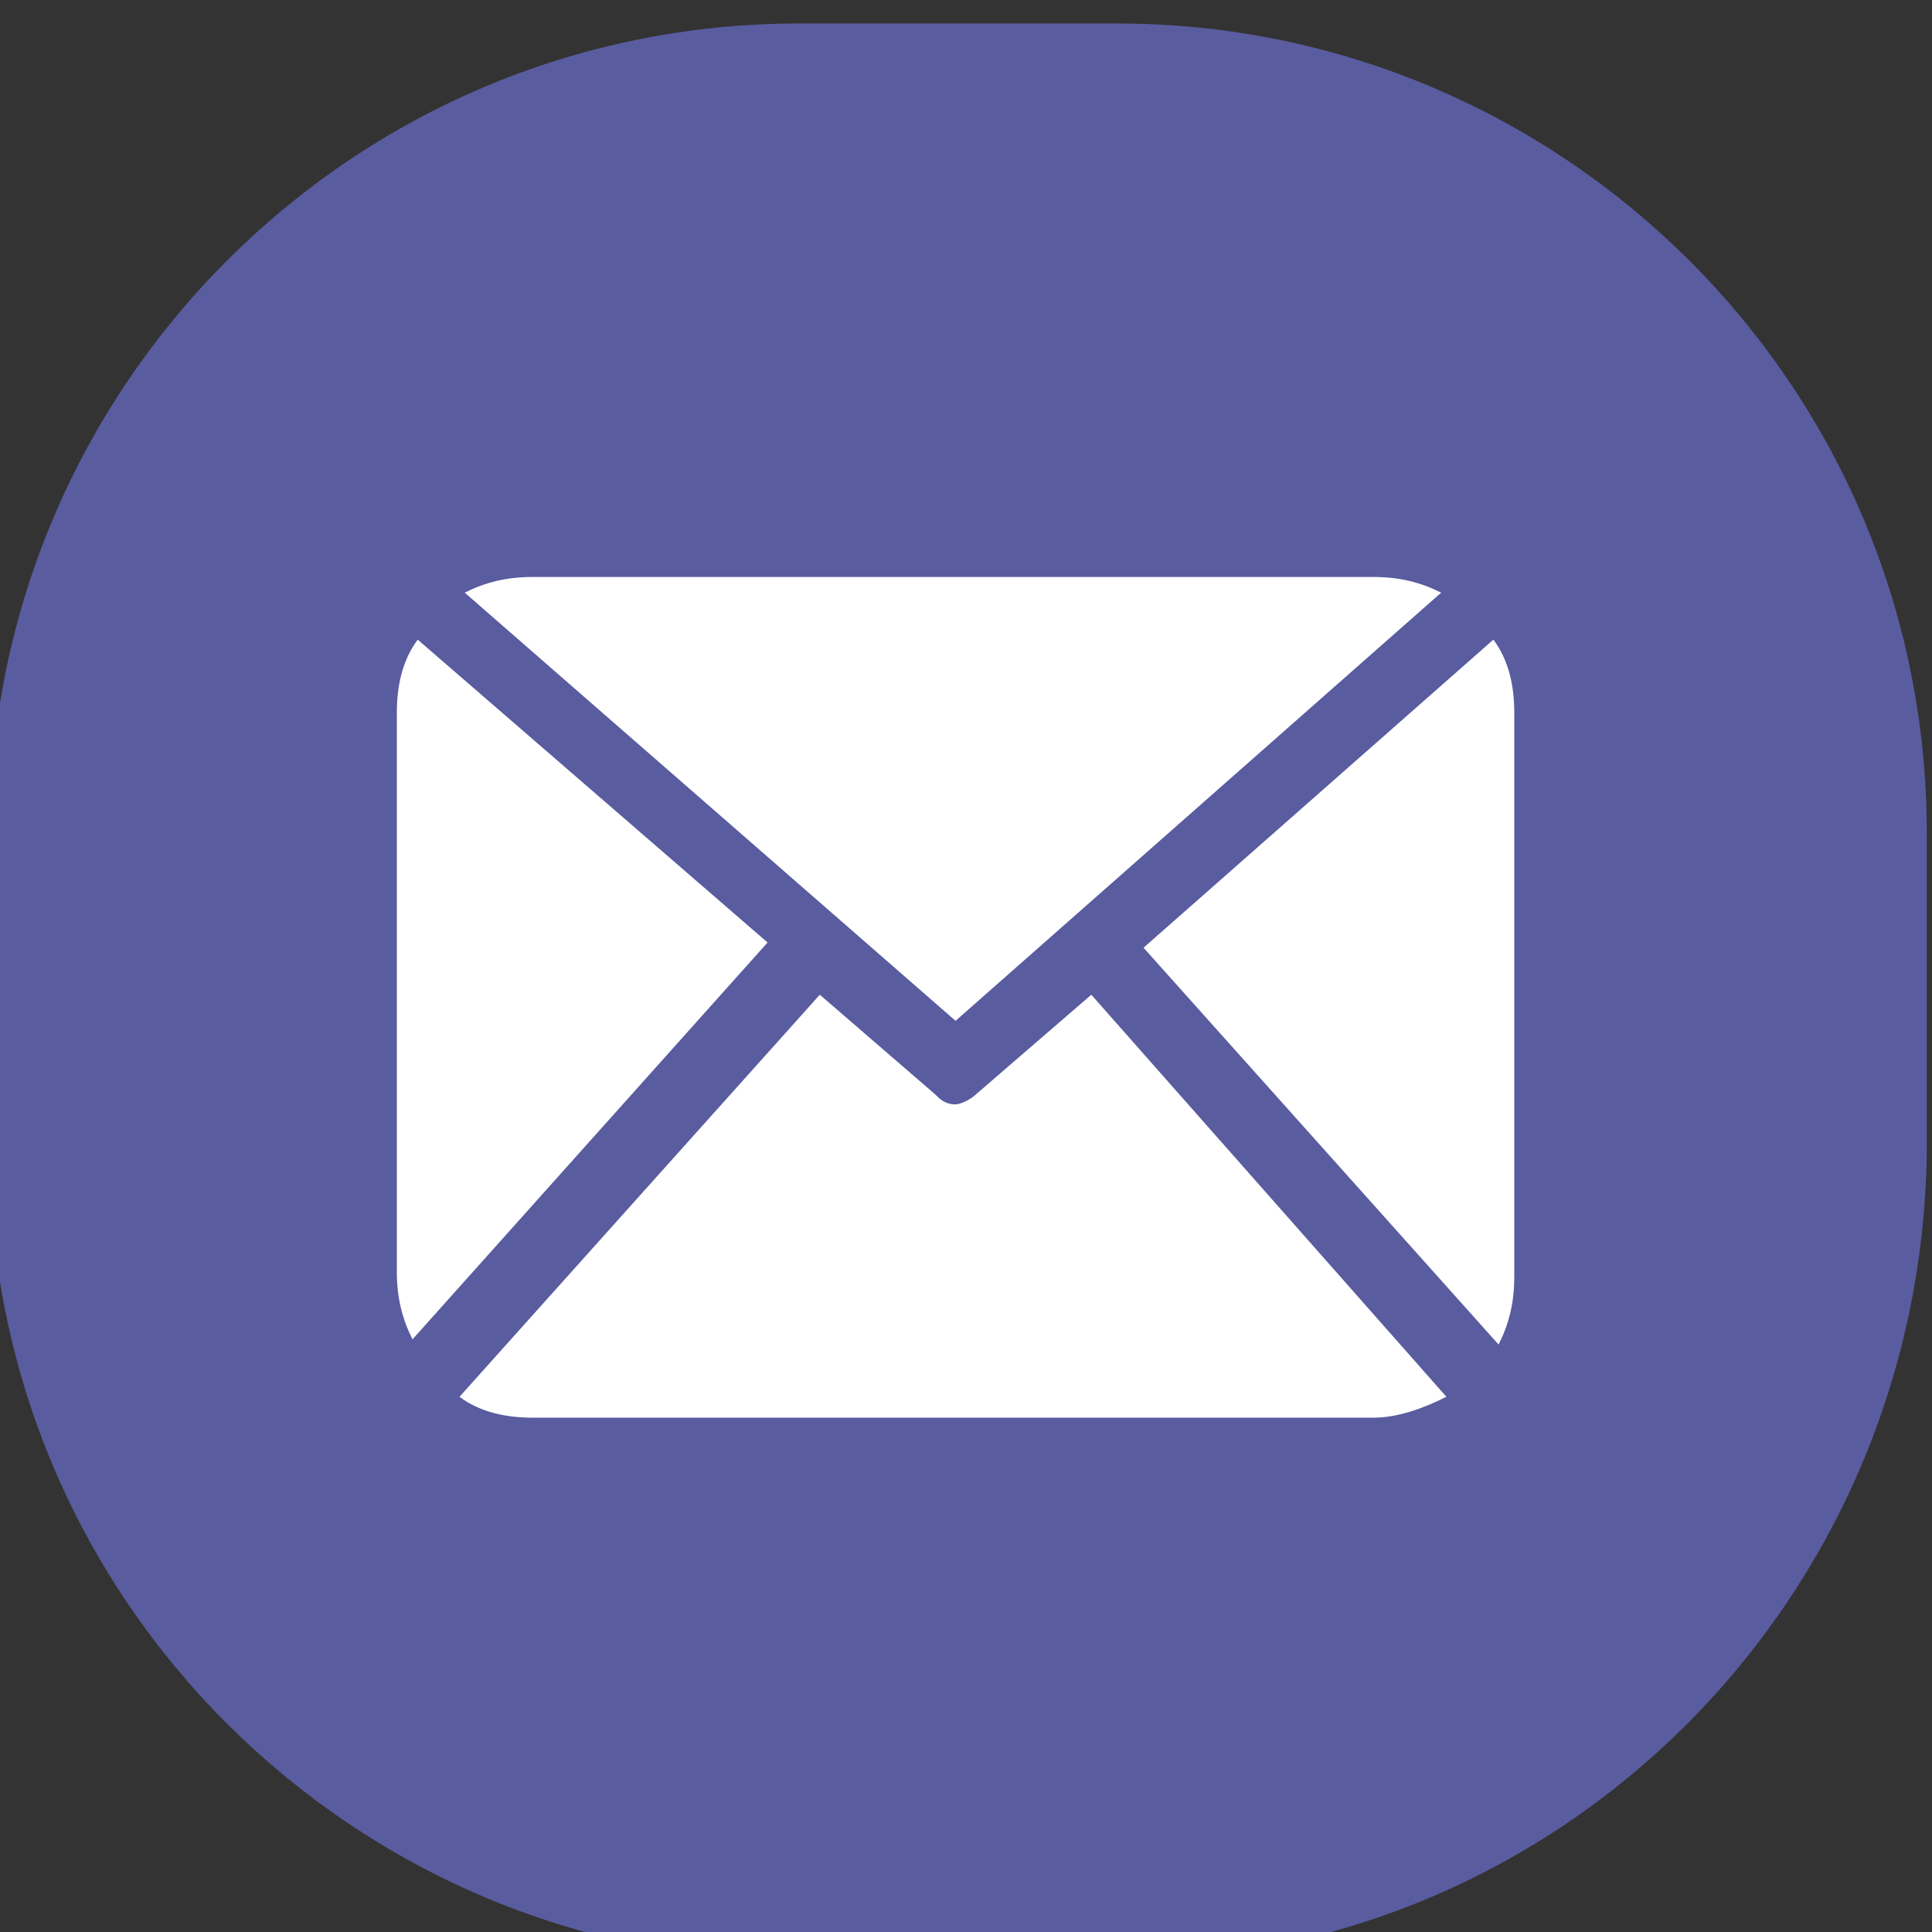 <?xml version="1.0" encoding="utf-8"?>
<!-- Generator: SketchAPI 5.1.316 <https://api.sketch.io/> -->
<svg version="1.1" xmlns="http://www.w3.org/2000/svg" xmlns:xlink="http://www.w3.org/1999/xlink" xmlns:sketchjs="https://sketch.io/dtd/" style="" sketchjs:metadata="eyJ0aXRsZSI6IkRyYXdpbmciLCJkZXNjcmlwdGlvbiI6Ik1hZGUgd2l0aCBTa2V0Y2hwYWQgLSBodHRwczovL3NrZXRjaC5pby9za2V0Y2hwYWQiLCJtZXRhZGF0YSI6e30sImNsaXBQYXRoIjp7ImVuYWJsZWQiOnRydWUsInN0eWxlIjp7InN0cm9rZVN0eWxlIjoiYmxhY2siLCJsaW5lV2lkdGgiOjF9fSwiZXhwb3J0RFBJIjo3MiwiZXhwb3J0Rm9ybWF0IjoicG5nIiwiZXhwb3J0UXVhbGl0eSI6MC45NSwidW5pdHMiOiJweCIsIndpZHRoIjozNywiaGVpZ2h0IjozNywicGFnZXMiOnsibGVuZ3RoIjoxLCJkYXRhIjpbeyJ3aWR0aCI6MzcsImhlaWdodCI6Mzd9XX19" width="37" height="37" viewBox="0 0 37 37" sketchjs:version="5.1.316">
<rect x="0" y="0" width="37" height="37" fill="#333333" stroke="none"/>
<g sketchjs:tool="clipart" style="mix-blend-mode: source-over;" transform="matrix(1,0,0,1,-338.5,-377.45)">
	<g sketchjs:uid="1" style="">
		<g id="Mail" sketchjs:uid="2" style="">
			<path id="XMLID_132_" d="M359.9,415h-6.1c-8.5,0-15.5-6.9-15.5-15.5v-6.1c0-8.5,6.9-15.5,15.5-15.5h6.1    c8.5,0,15.5,6.9,15.5,15.5v6.1C375.3,408.1,368.4,415,359.9,415z" sketchjs:uid="3" style="fill: #5A5CA0;"/>
			<g id="XMLID_125_" sketchjs:uid="4" style="">
				<path id="XMLID_126_" d="M367.5,401.9c0,0.5-0.1,0.9-0.3,1.3l-6.8-7.6l6.7-5.9c0.3,0.4,0.4,0.9,0.4,1.4V401.9z      M356.8,397l9.3-8.2c-0.4-0.2-0.8-0.3-1.3-0.3h-16.1c-0.5,0-0.9,0.1-1.3,0.3L356.8,397z M359.4,396.5l-2.2,1.9     c-0.1,0.1-0.3,0.2-0.4,0.2c-0.2,0-0.3-0.1-0.4-0.2l-2.2-1.9l-6.9,7.7c0.4,0.3,0.9,0.4,1.4,0.4h16.1c0.5,0,1-0.2,1.4-0.4     L359.4,396.5z M346.5,389.7c-0.3,0.4-0.4,0.9-0.4,1.4v10.7c0,0.5,0.1,0.9,0.3,1.3l6.8-7.6L346.5,389.7z M346.5,389.7" sketchjs:uid="5" style="fill: #FFFFFF;"/>
			</g>
		</g>
		<g id="VK_logo" sketchjs:uid="6" style="">
			<path id="XMLID_1_" d="M257.2,415h-6.1c-8.5,0-15.5-6.9-15.5-15.5v-6.1c0-8.5,6.9-15.5,15.5-15.5h6.1    c8.5,0,15.5,6.9,15.5,15.5v6.1C272.7,408.1,265.8,415,257.2,415z" sketchjs:uid="7" style="fill: #5A5CA0;"/>
			<path d="M253.6,404.1h1.4c0,0,0.4,0,0.6-0.3c0.2-0.2,0.2-0.6,0.2-0.6s0-1.9,0.8-2.1c0.8-0.3,1.9,1.8,3.1,2.6    c0.9,0.6,1.5,0.5,1.5,0.5l3.1,0c0,0,1.6-0.1,0.8-1.4c-0.1-0.1-0.4-0.9-2.3-2.7c-1.9-1.8-1.7-1.5,0.7-4.6c1.4-1.9,2-3,1.8-3.5    c-0.2-0.5-1.2-0.3-1.2-0.3l-3.5,0c0,0-0.3,0-0.5,0.1c-0.2,0.1-0.3,0.4-0.3,0.4s-0.6,1.5-1.3,2.7c-1.6,2.6-2.2,2.8-2.4,2.6    c-0.6-0.4-0.4-1.5-0.4-2.3c0-2.5,0.4-3.6-0.8-3.9c-0.4-0.1-0.7-0.1-1.6-0.2c-1.2,0-2.3,0-2.9,0.3c-0.4,0.2-0.7,0.6-0.5,0.6    c0.2,0,0.8,0.1,1,0.5c0.4,0.5,0.3,1.6,0.3,1.6s0.2,3-0.5,3.4c-0.5,0.3-1.1-0.3-2.5-2.6c-0.7-1.2-1.2-2.6-1.2-2.6s-0.1-0.3-0.3-0.4    c-0.2-0.2-0.5-0.2-0.5-0.2l-3.3,0c0,0-0.5,0-0.7,0.2c-0.2,0.2,0,0.6,0,0.6s2.6,6,5.5,9.1C250.5,404.3,253.6,404.1,253.6,404.1" sketchjs:uid="8" style="fill: #FFFFFF;"/>
		</g>
		<g id="FB_logo" sketchjs:uid="9" style="">
			<path id="XMLID_2_" d="M308.5,415h-6.1c-8.5,0-15.5-6.9-15.5-15.5v-6.1c0-8.5,6.9-15.5,15.5-15.5h6.1    c8.5,0,15.5,6.9,15.5,15.5v6.1C324,408.1,317.1,415,308.5,415z" sketchjs:uid="10" style="fill: #5A5CA0;"/>
			<g sketchjs:uid="11" style="">
				<path d="M311.9,386.8h-12.7c-1.8,0-3.3,1.5-3.3,3.3v12.7c0,1.8,1.5,3.3,3.3,3.3h7v-7.3h-2.5V396h2.5v-2.1     c0-2.5,1.5-3.8,3.7-3.8c1.1,0,2,0.1,2.2,0.1v2.6h-1.5c-1.2,0-1.4,0.6-1.4,1.4v1.8h2.8l-0.4,2.9h-2.5v7.3h2.8     c1.8,0,3.3-1.5,3.3-3.3v-12.7C315.2,388.3,313.7,386.8,311.9,386.8z" sketchjs:uid="12" style="fill: #FFFFFF;"/>
			</g>
		</g>
	</g>
</g>
</svg>